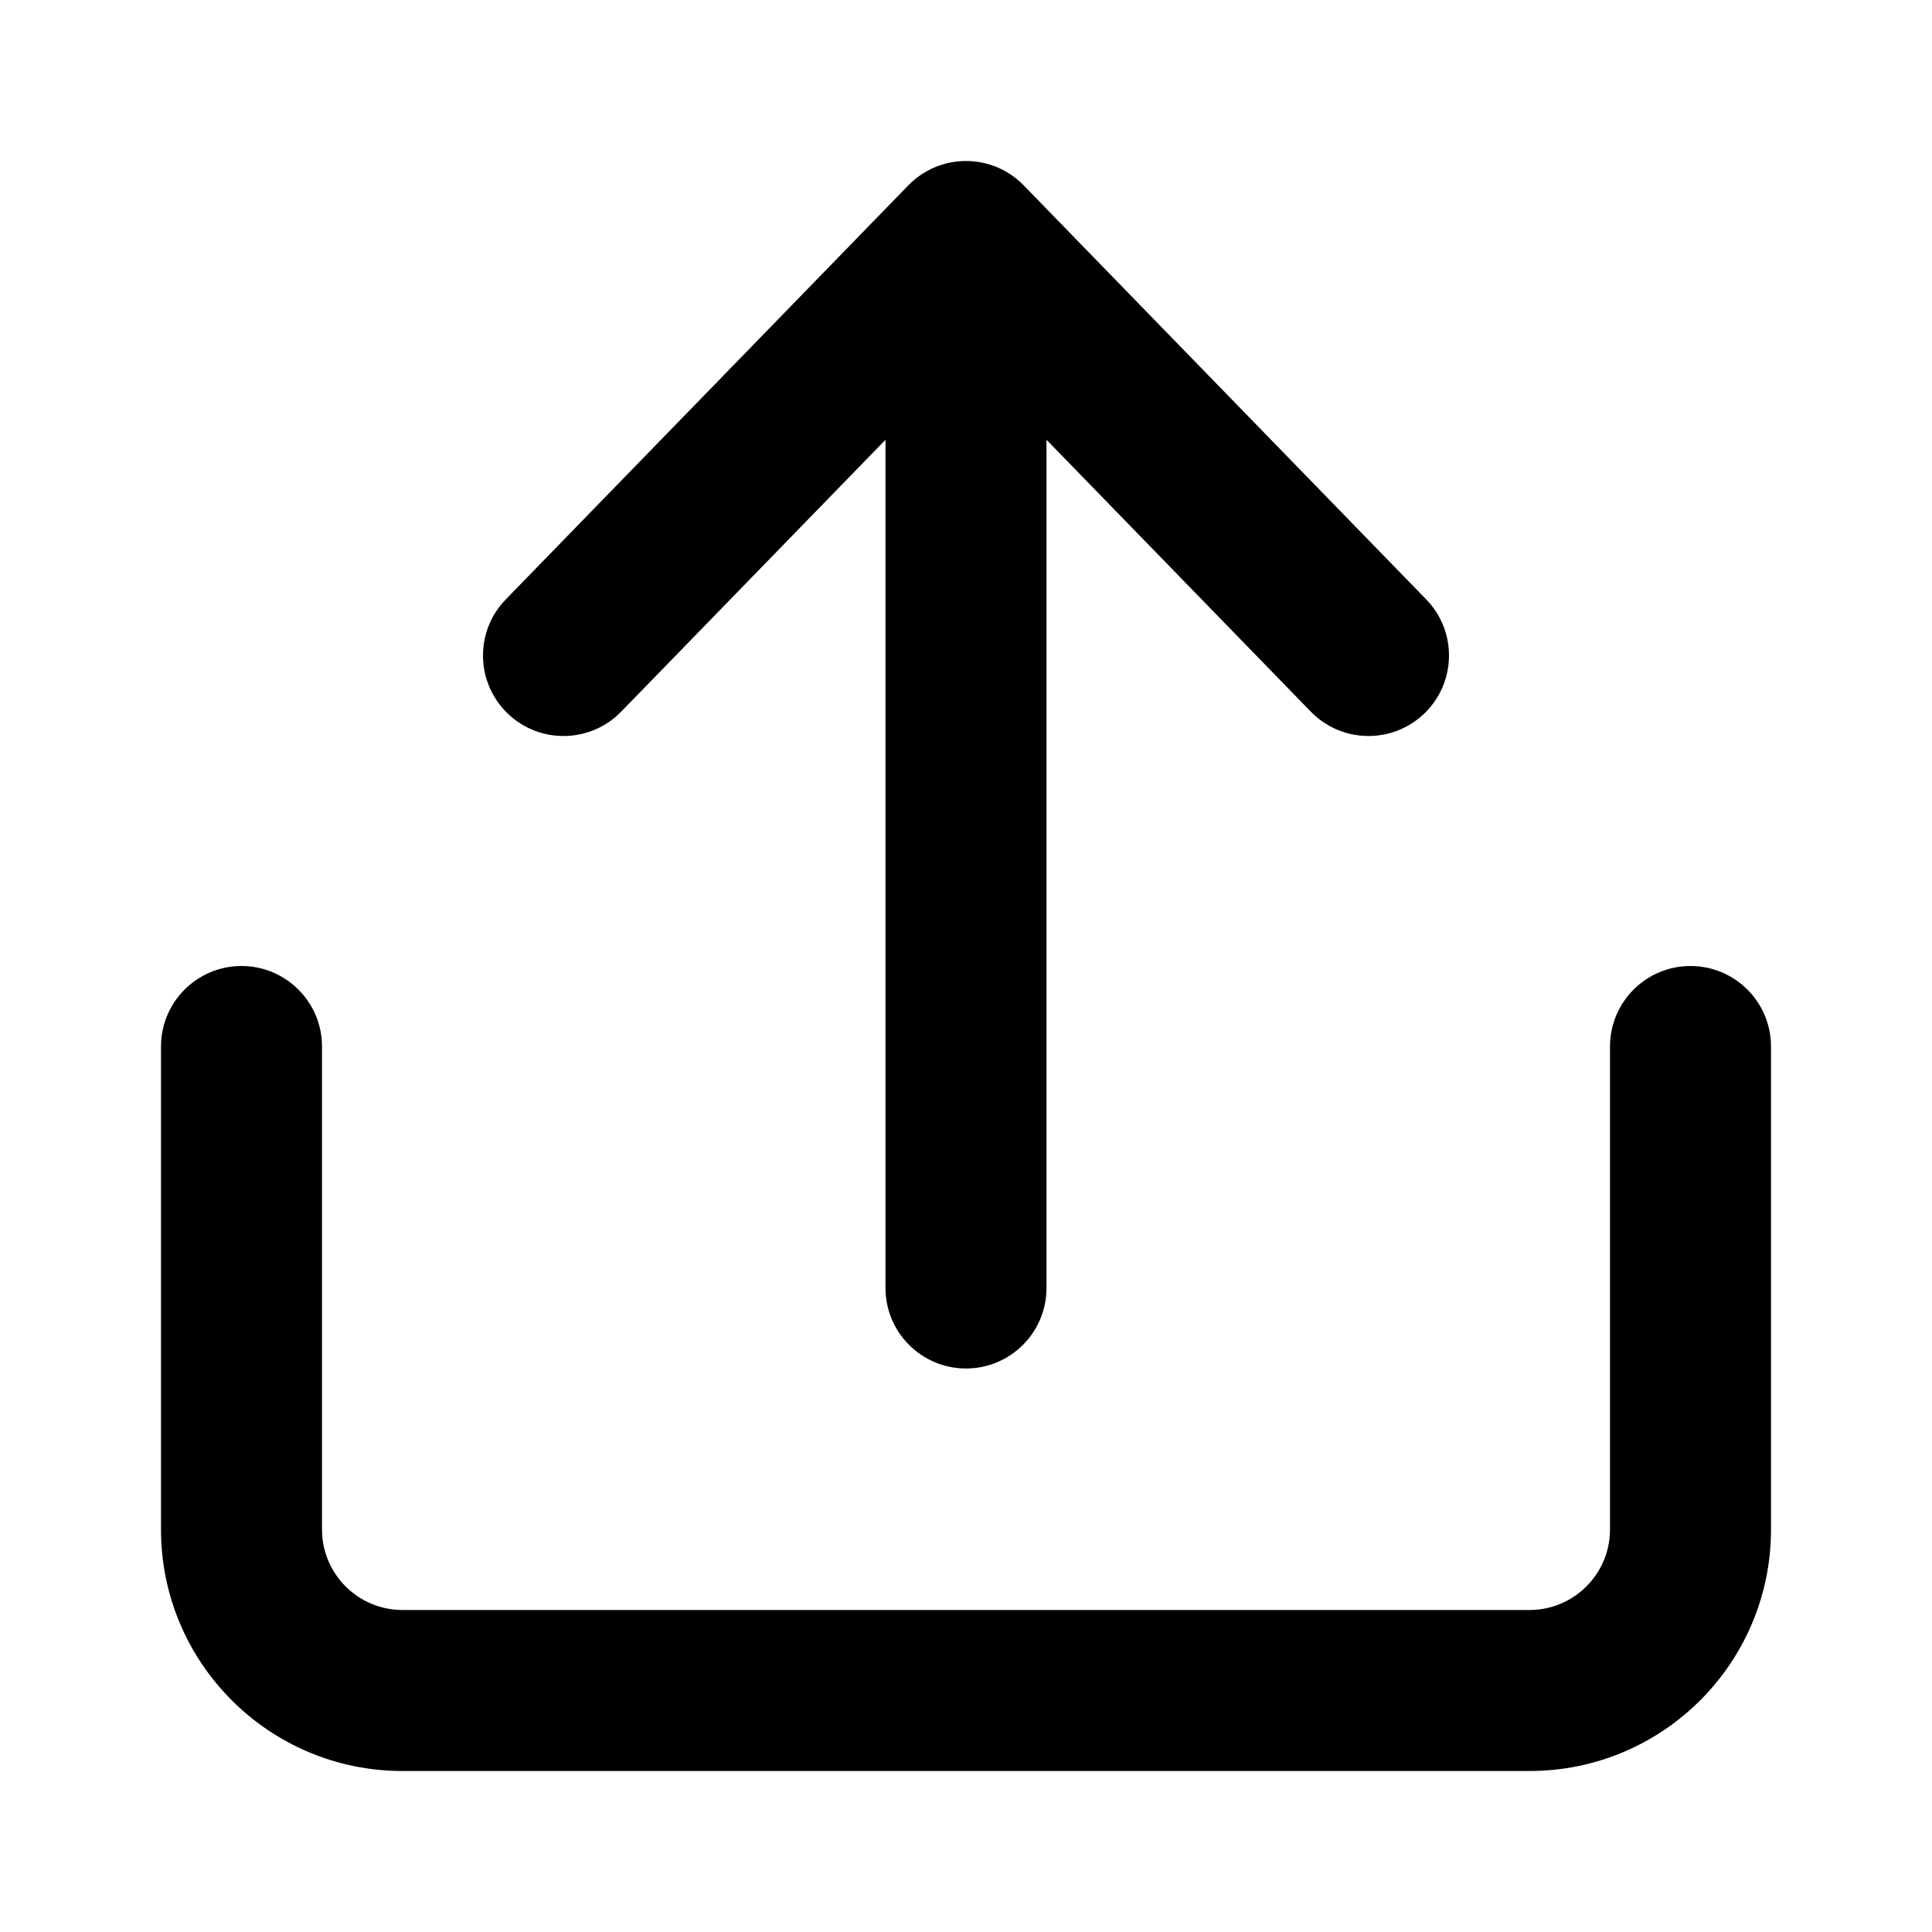 <svg width="24" height="24" viewBox="0 0 24 24" fill="none" xmlns="http://www.w3.org/2000/svg">
<path fill-rule="evenodd" clip-rule="evenodd" d="M12 17C11.448 17 11 16.552 11 16L11 5.463L7.717 8.84C7.332 9.236 6.699 9.245 6.303 8.86C5.907 8.475 5.898 7.842 6.283 7.446L11.283 2.303C11.471 2.109 11.73 2 12 2C12.27 2 12.529 2.109 12.717 2.303L17.717 7.446C18.102 7.842 18.093 8.475 17.697 8.86C17.301 9.245 16.668 9.236 16.283 8.84L13 5.463L13 16C13 16.552 12.552 17 12 17Z" fill="#000"></path>
<path d="M4 19C4 19.552 4.448 20 5 20H19C19.552 20 20 19.552 20 19V13C20 12.448 20.448 12 21 12C21.552 12 22 12.448 22 13V19C22 20.657 20.657 22 19 22H5C3.343 22 2 20.657 2 19V13C2 12.448 2.448 12 3 12C3.552 12 4 12.448 4 13V19Z" fill="#000"></path>
</svg>